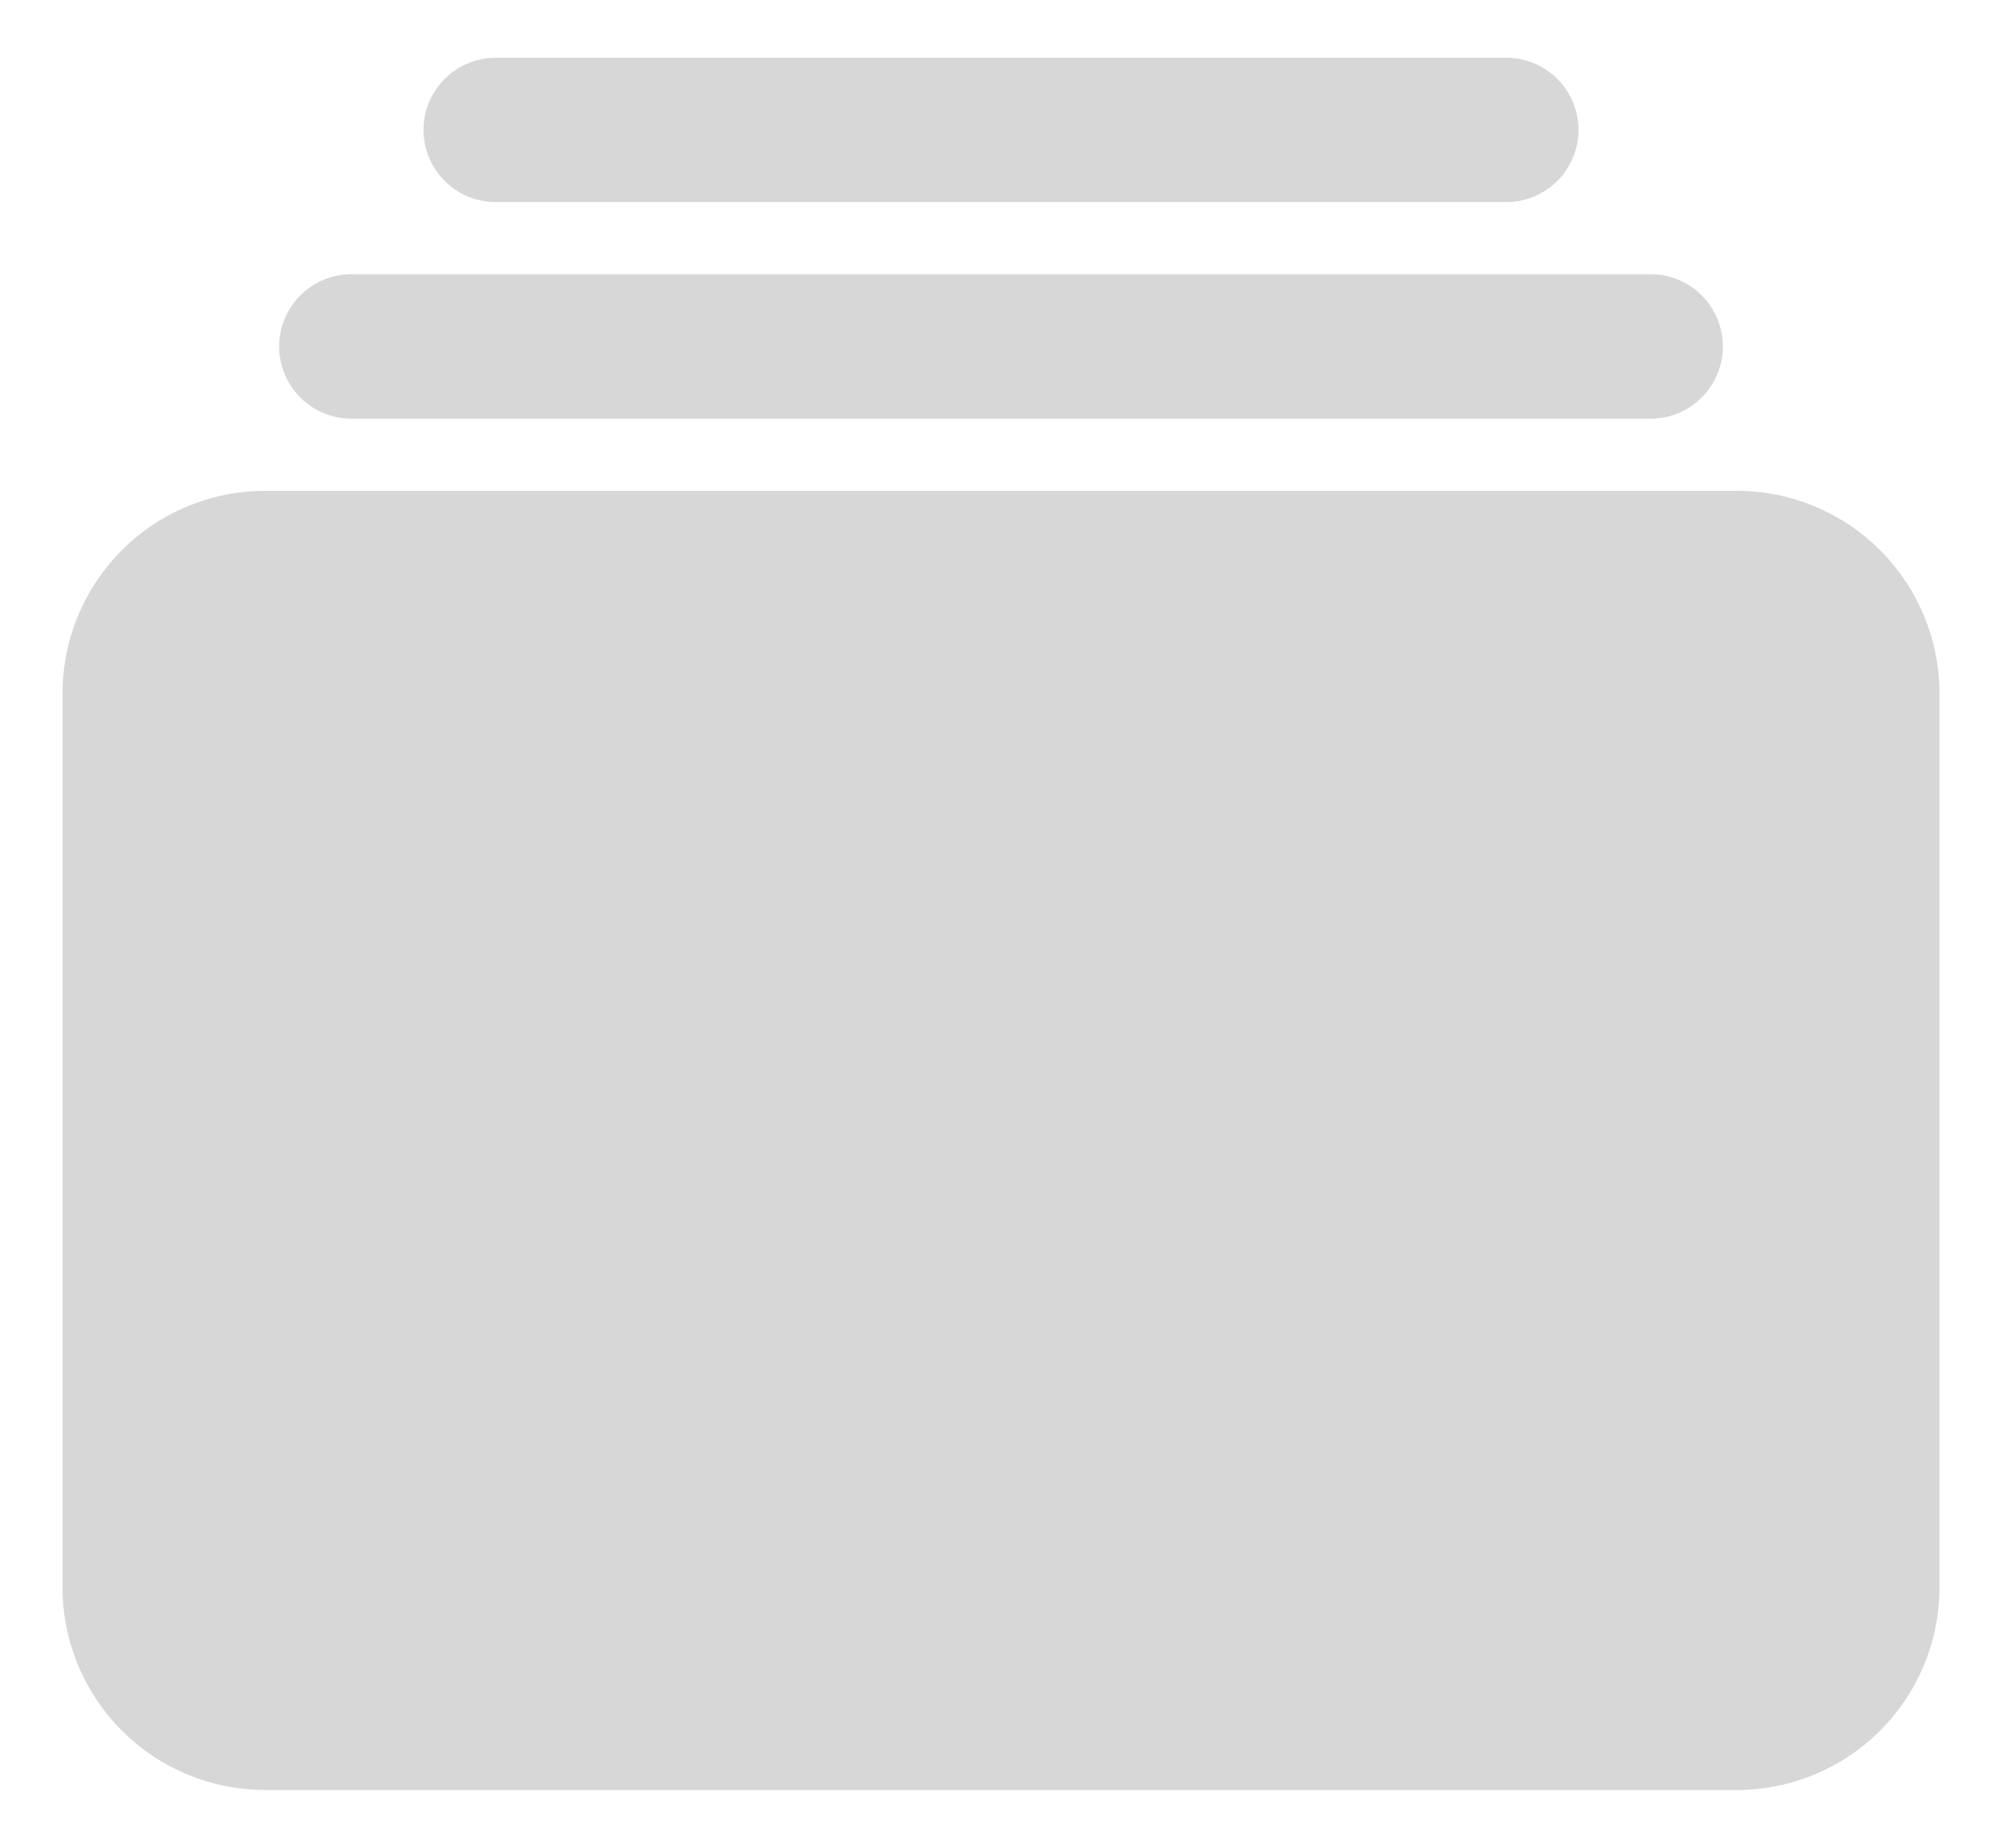 <svg width="26" height="24" viewBox="0 0 26 24" fill="none" xmlns="http://www.w3.org/2000/svg">
<path d="M19.562 2.625H6.438C6.189 2.625 5.95 2.526 5.775 2.35C5.599 2.175 5.5 1.936 5.5 1.688C5.5 1.439 5.599 1.2 5.775 1.025C5.95 0.849 6.189 0.75 6.438 0.75H19.562C19.811 0.75 20.05 0.849 20.225 1.025C20.401 1.2 20.5 1.439 20.5 1.688C20.5 1.936 20.401 2.175 20.225 2.35C20.05 2.526 19.811 2.625 19.562 2.625ZM21.438 5.438H4.562C4.314 5.438 4.075 5.339 3.9 5.163C3.724 4.987 3.625 4.749 3.625 4.5C3.625 4.251 3.724 4.013 3.9 3.837C4.075 3.661 4.314 3.562 4.562 3.562H21.438C21.686 3.562 21.925 3.661 22.1 3.837C22.276 4.013 22.375 4.251 22.375 4.5C22.375 4.749 22.276 4.987 22.1 5.163C21.925 5.339 21.686 5.438 21.438 5.438ZM22.558 23.25H3.442C2.745 23.249 2.076 22.972 1.583 22.479C1.091 21.986 0.813 21.318 0.812 20.621V9.004C0.813 8.307 1.091 7.639 1.583 7.146C2.076 6.653 2.745 6.376 3.442 6.375H22.558C23.255 6.376 23.924 6.653 24.417 7.146C24.91 7.639 25.187 8.307 25.188 9.004V20.621C25.187 21.318 24.91 21.986 24.417 22.479C23.924 22.972 23.255 23.249 22.558 23.25Z" fill="#D7D7D7"/>
</svg>
